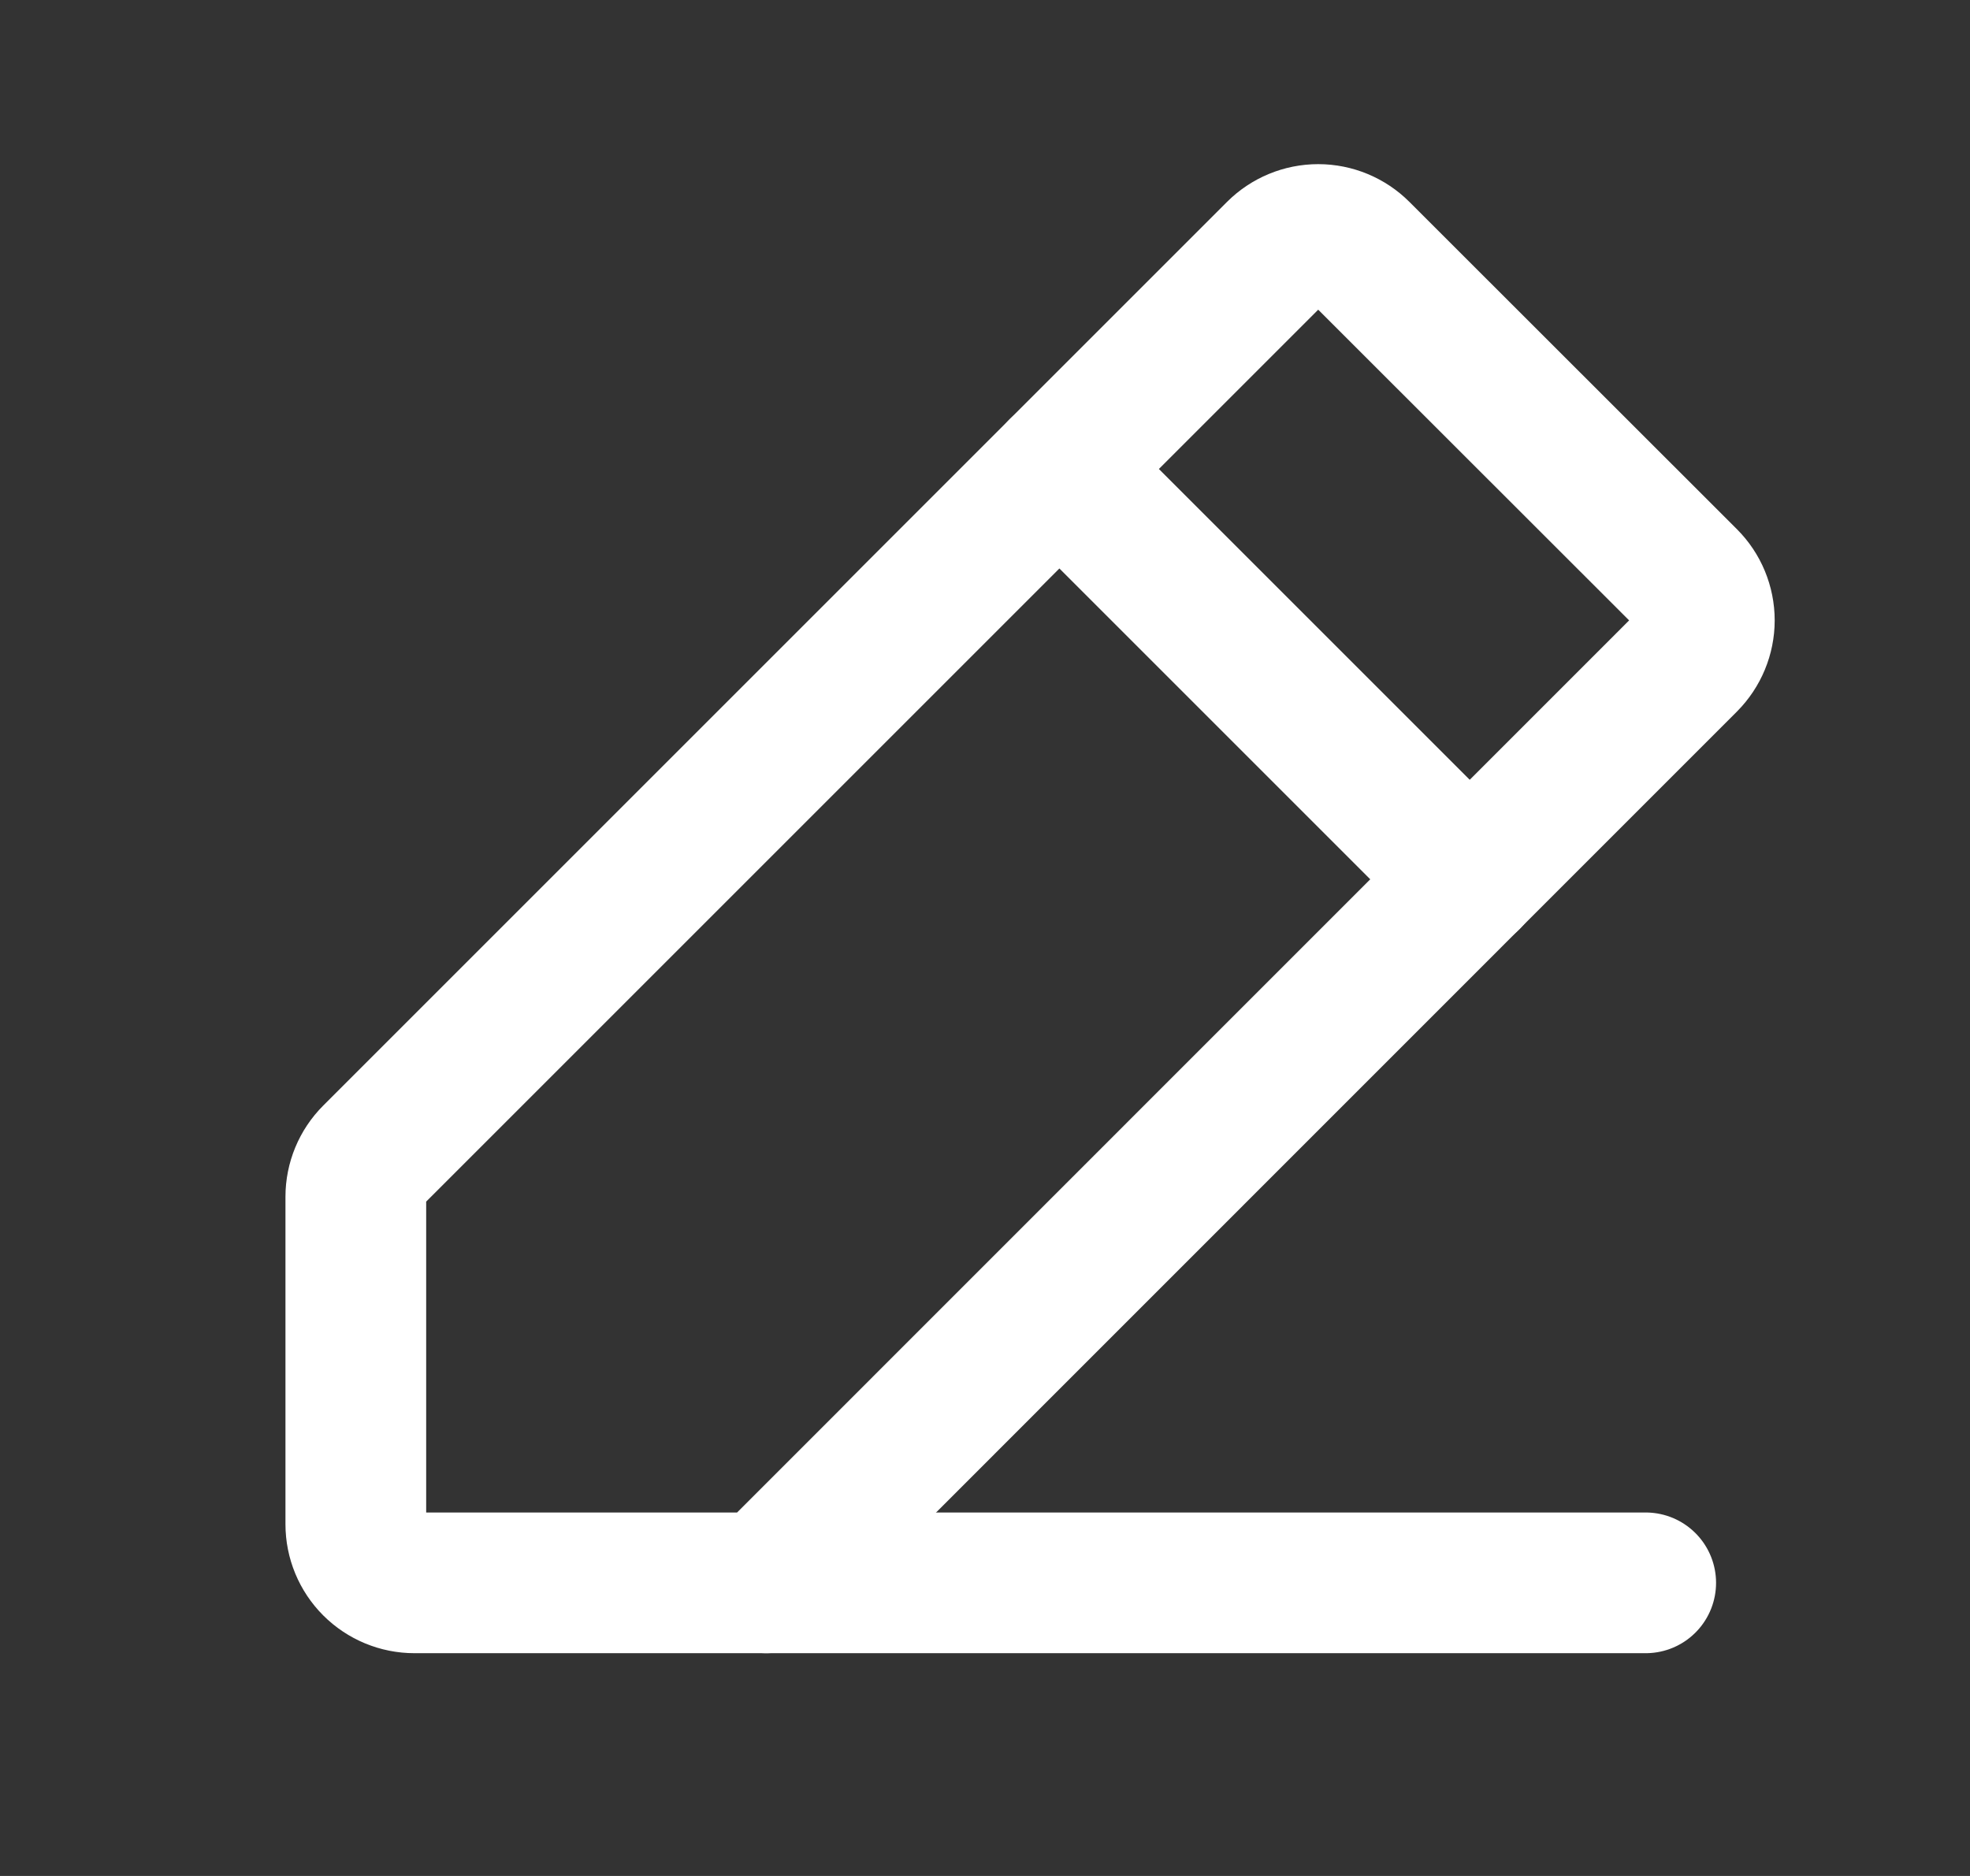 <svg width="21" height="20" viewBox="0 0 21 20" fill="none" xmlns="http://www.w3.org/2000/svg">
<rect x="0" y="0" width="21" height="20" fill="#333333" stroke="none"/>
<g clip-path="url(#clip0_528_487)">
<path d="M8.168 16.875H4.418C4.252 16.875 4.093 16.809 3.976 16.692C3.859 16.575 3.793 16.416 3.793 16.25V12.759C3.793 12.593 3.859 12.434 3.976 12.317L13.61 2.683C13.727 2.566 13.886 2.5 14.052 2.5C14.218 2.5 14.377 2.566 14.494 2.683L17.985 6.172C18.102 6.289 18.168 6.448 18.168 6.614C18.168 6.779 18.102 6.938 17.985 7.056L8.168 16.875Z" stroke="white" stroke-width="1.5" stroke-linecap="round" stroke-linejoin="round"/>
<path d="M17.543 16.875H8.168" stroke="white" stroke-width="1.5" stroke-linecap="round" stroke-linejoin="round"/>
<path d="M11.293 5L15.668 9.375" stroke="white" stroke-width="1.5" stroke-linecap="round" stroke-linejoin="round"/>
</g>
<defs>
<clipPath id="clip0_528_487">
<rect width="20" height="20" fill="white" transform="translate(0.668)"/>
</clipPath>
</defs>
</svg>
